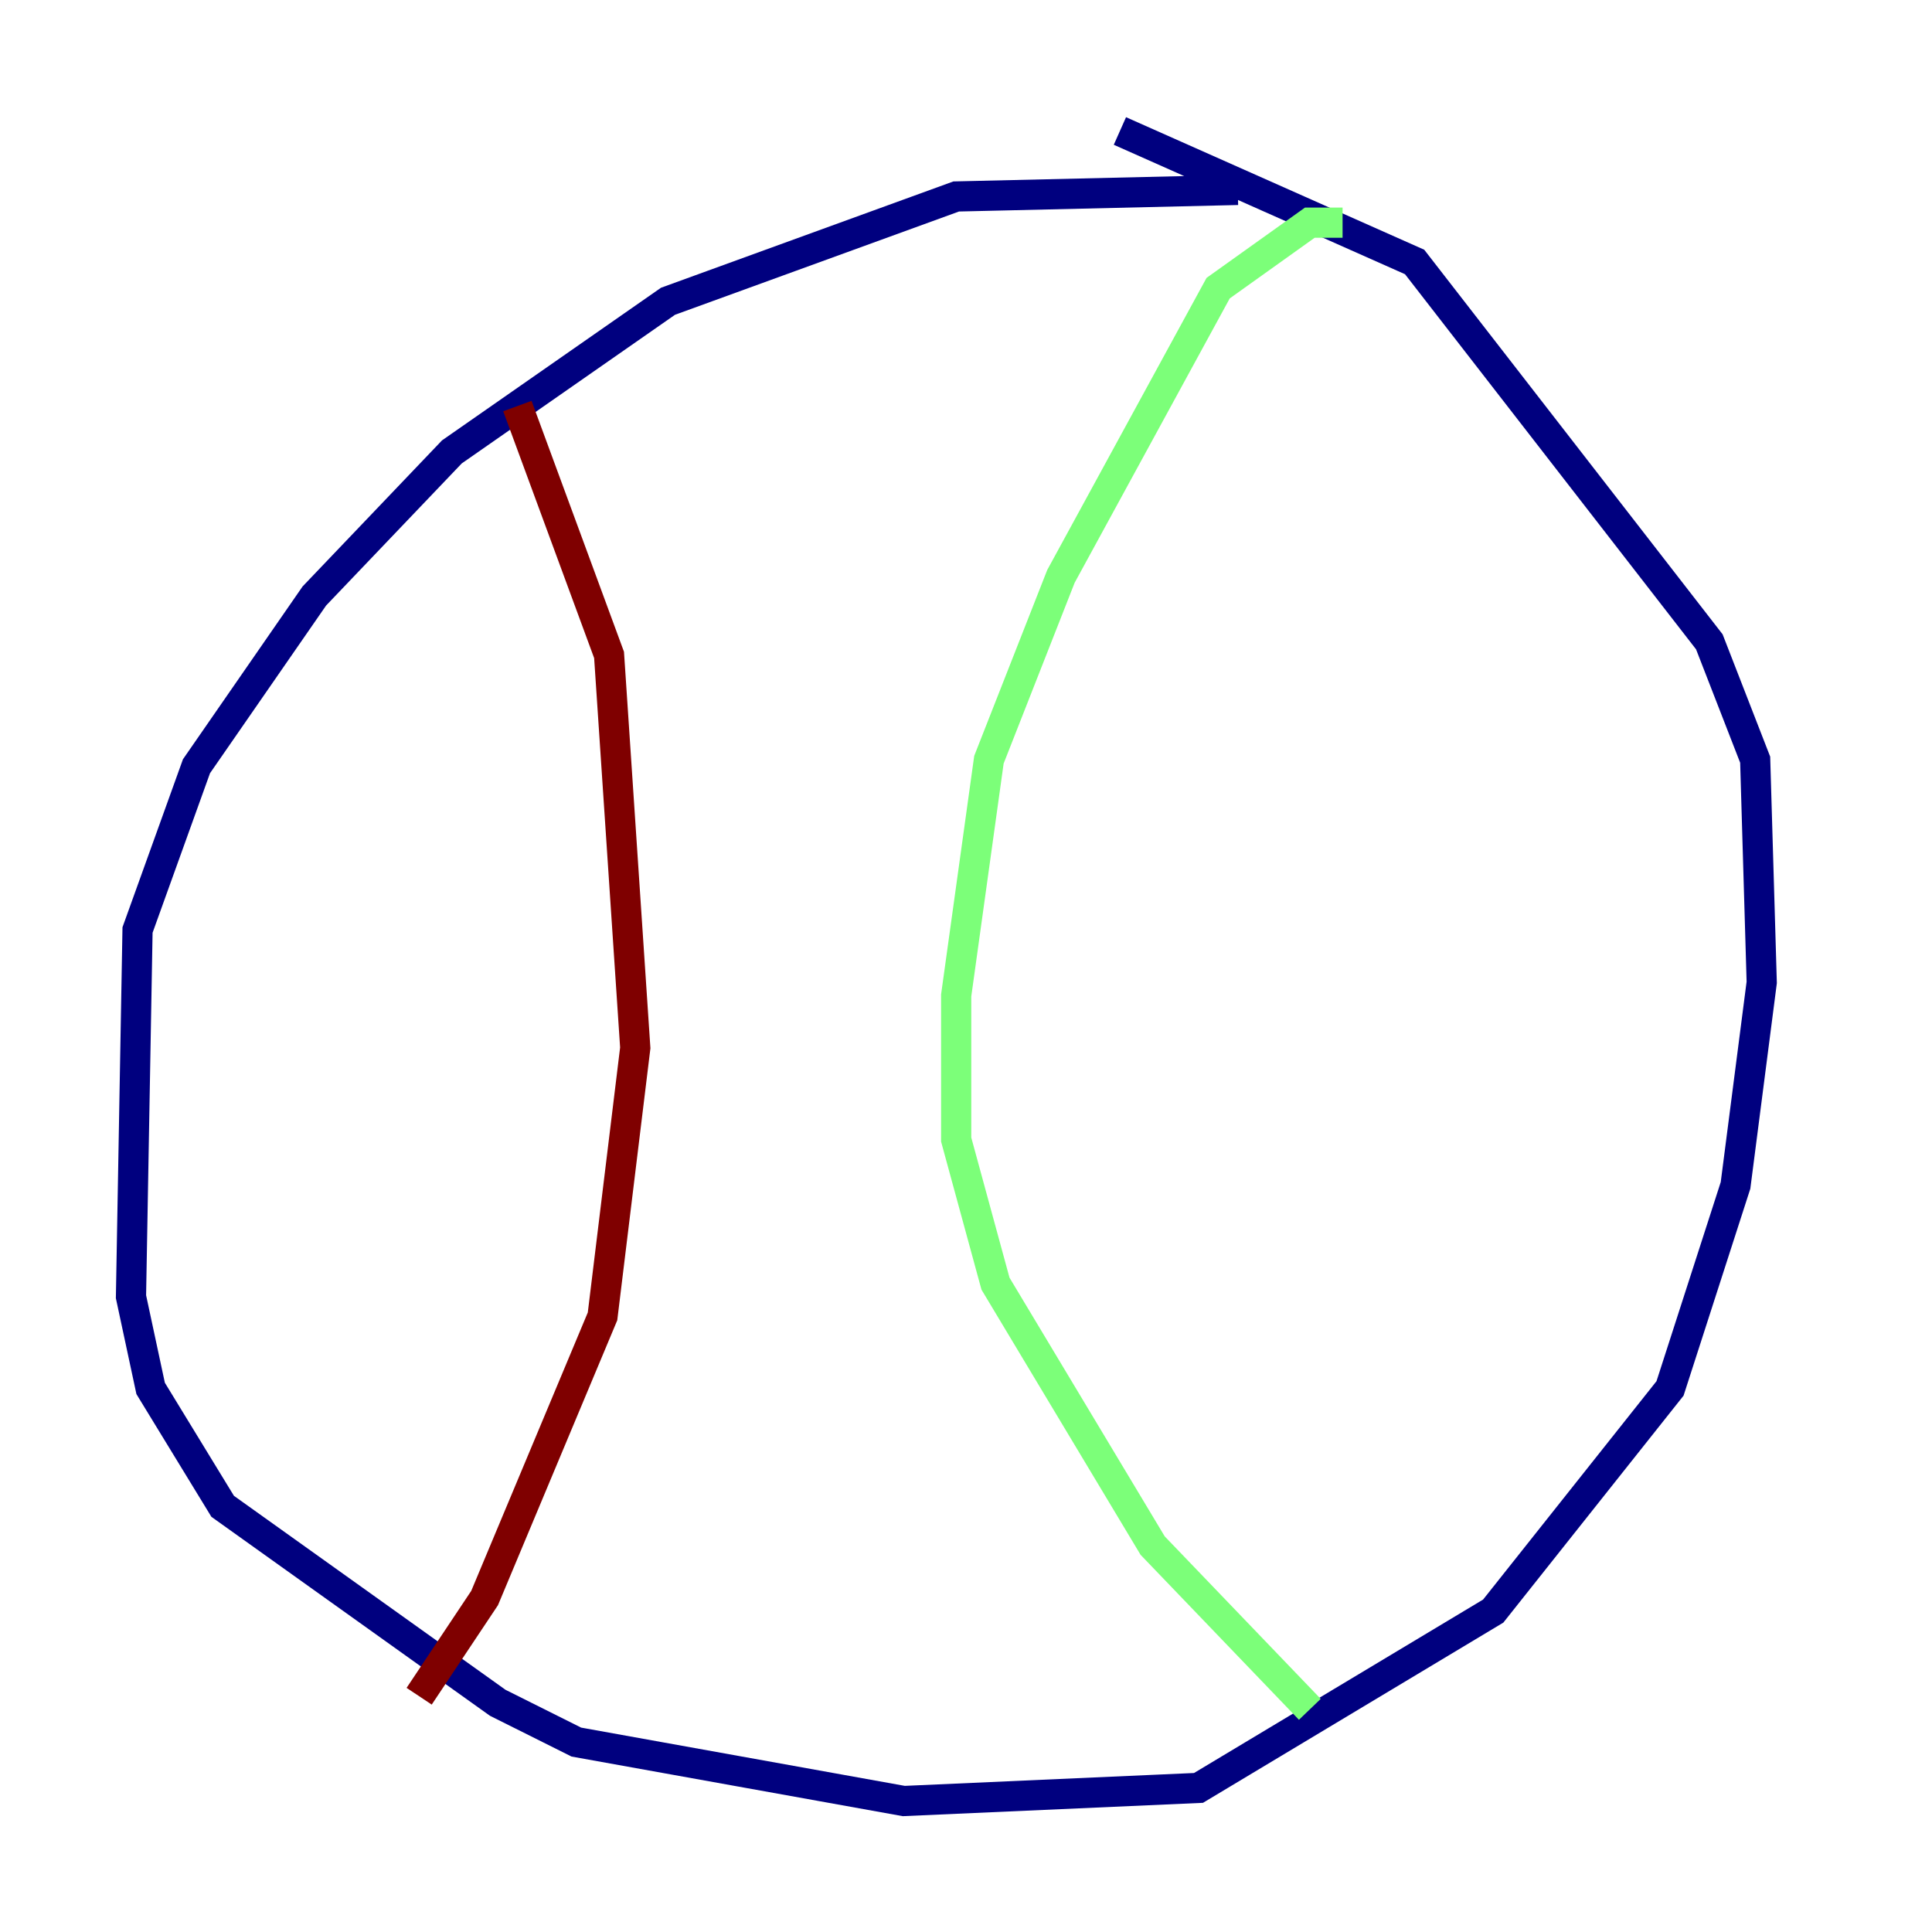 <?xml version="1.0" encoding="utf-8" ?>
<svg baseProfile="tiny" height="128" version="1.2" viewBox="0,0,128,128" width="128" xmlns="http://www.w3.org/2000/svg" xmlns:ev="http://www.w3.org/2001/xml-events" xmlns:xlink="http://www.w3.org/1999/xlink"><defs /><polyline fill="none" points="82.007,12.583 63.349,13.017 44.258,19.959 29.939,29.939 20.827,39.485 13.017,50.766 9.112,61.614 8.678,85.912 9.98,91.986 14.752,99.797 32.976,112.814 38.183,115.417 59.878,119.322 79.403,118.454 98.929,106.739 110.644,91.986 114.983,78.536 116.719,65.085 116.285,50.332 113.248,42.522 93.722,17.356 74.197,8.678" stroke="#00007f" stroke-width="2" /><polyline fill="none" points="88.949,14.752 86.78,14.752 80.705,19.091 70.291,38.183 65.519,50.332 63.349,65.953 63.349,75.498 65.953,85.044 76.366,102.4 86.78,113.248" stroke="#7cff79" stroke-width="2" /><polyline fill="none" points="34.278,26.902 40.352,43.39 42.088,69.424 39.919,87.214 32.108,105.871 27.77,112.38" stroke="#7f0000" stroke-width="2" /></svg>